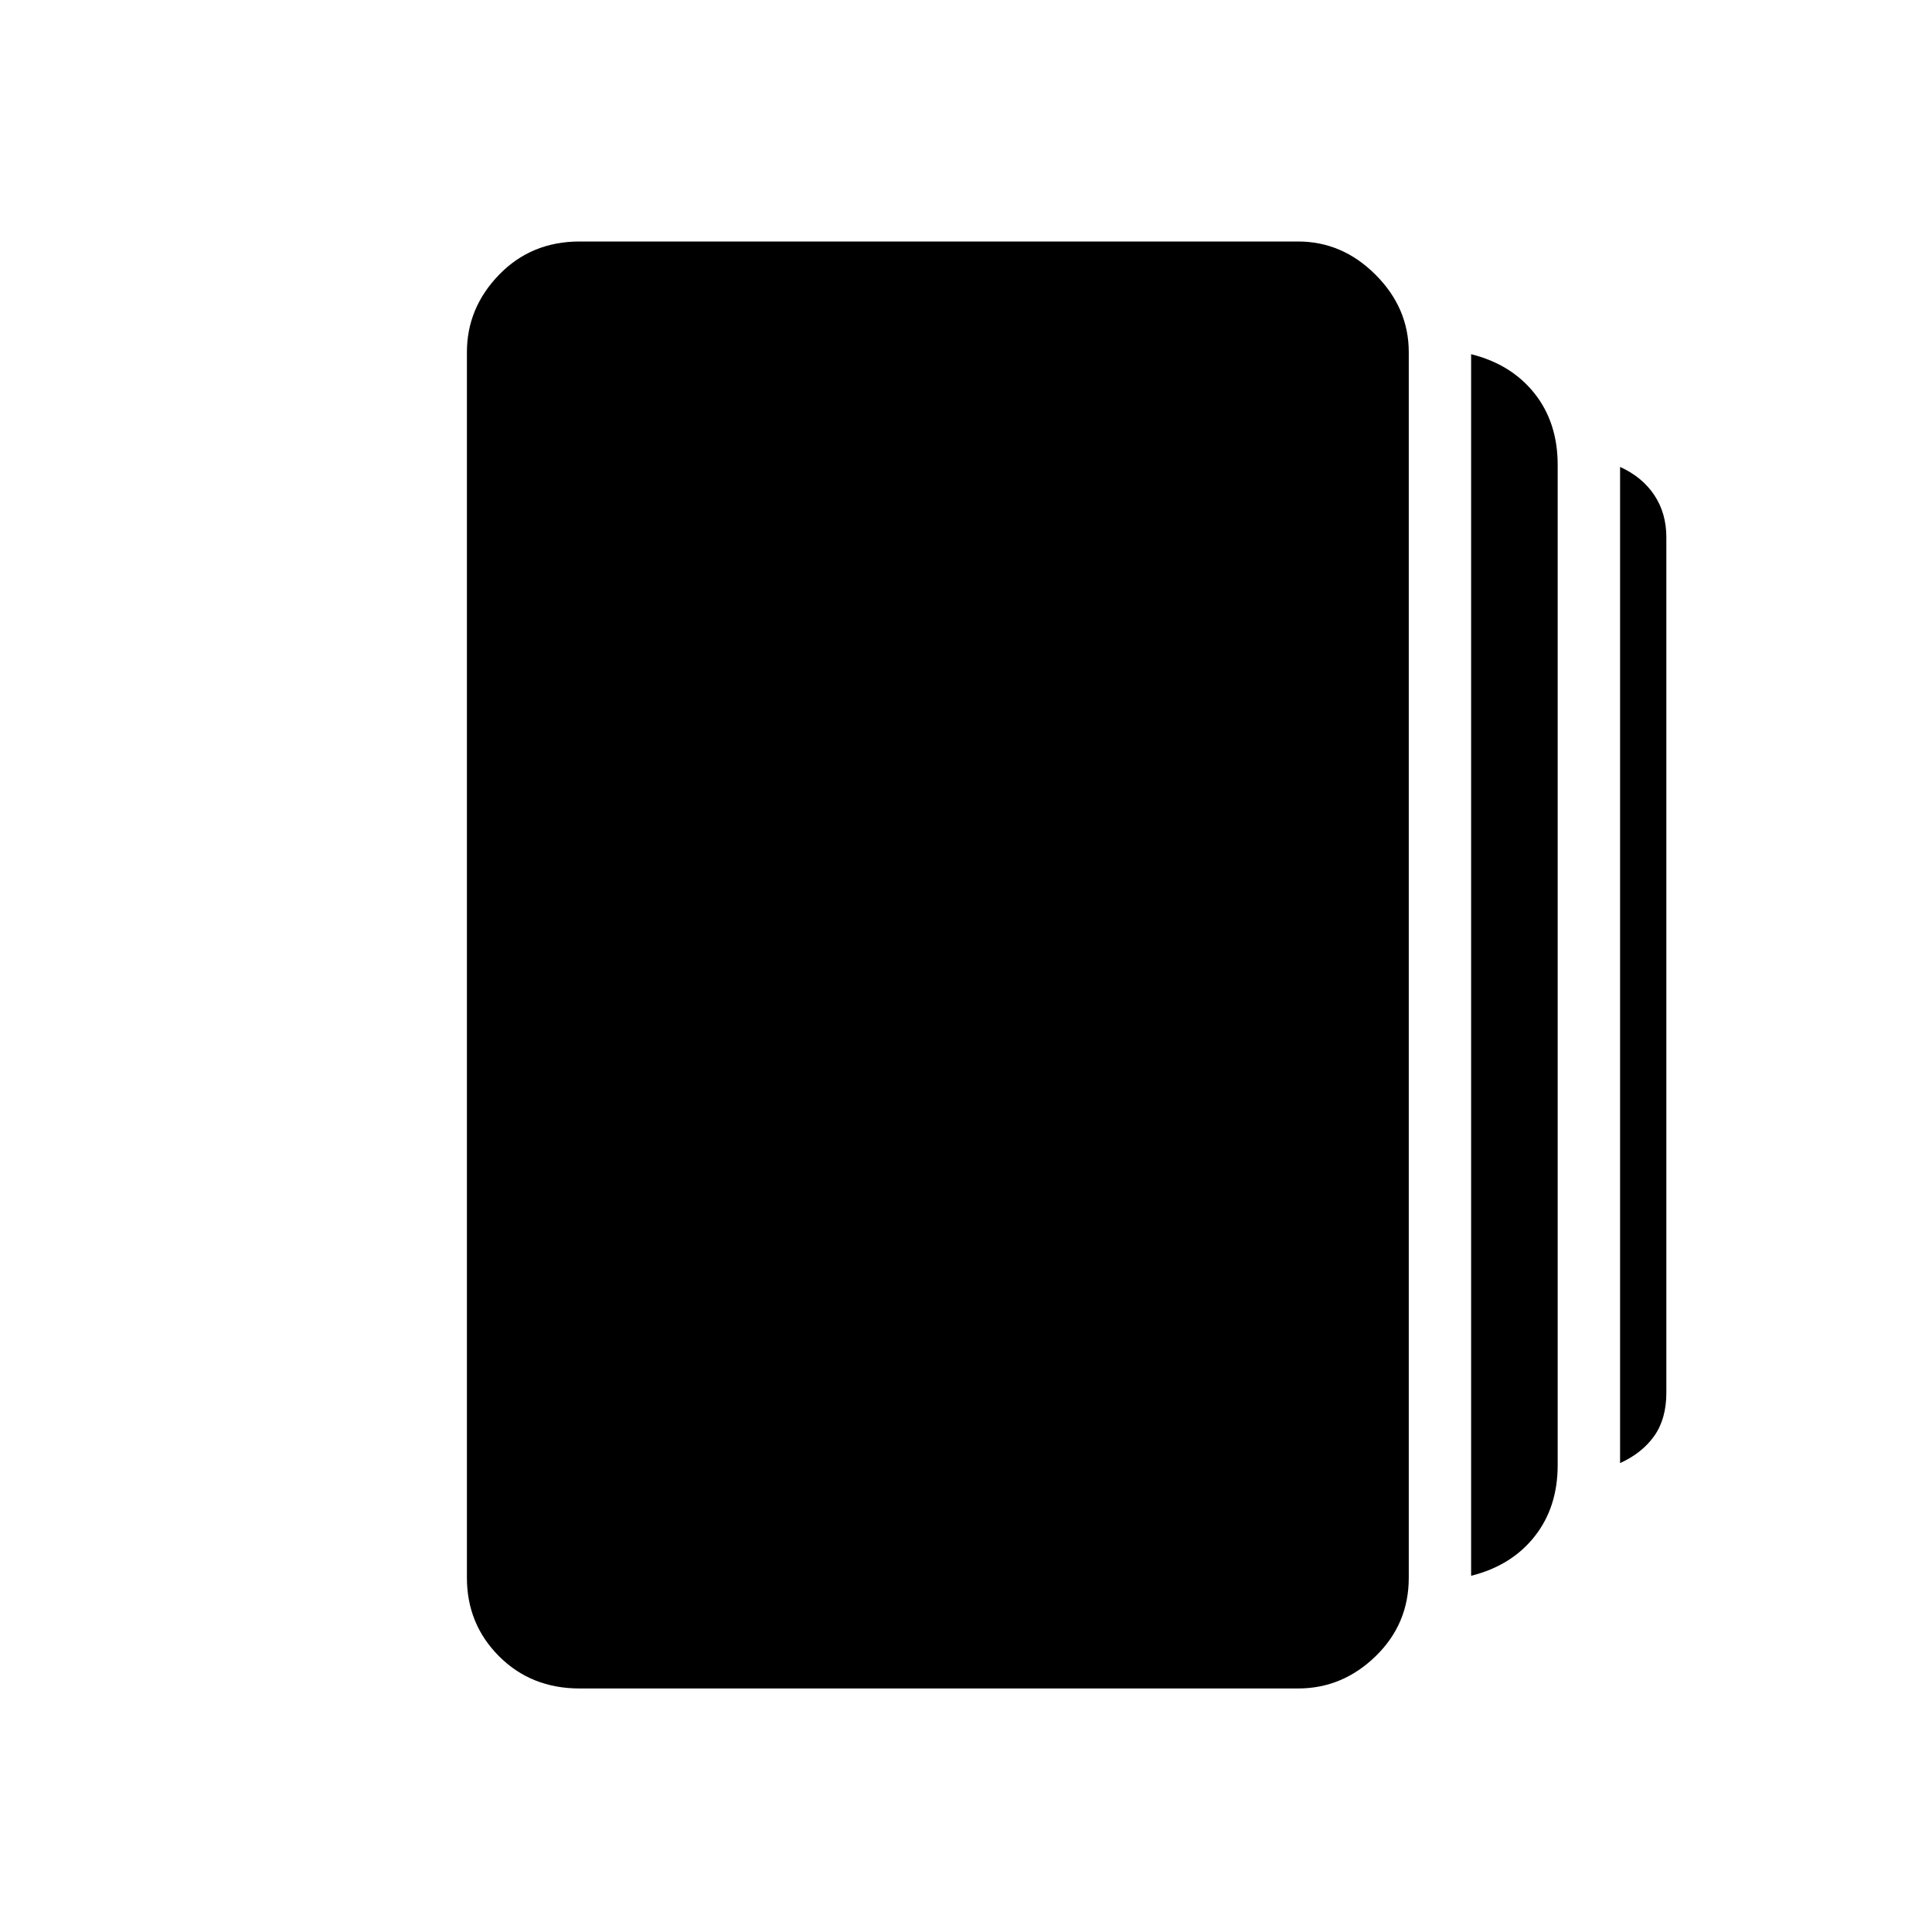 <svg xmlns="http://www.w3.org/2000/svg" height="40" width="40"><path d="M30.458 32.625V7.333Q31.292 7.542 31.771 8.146Q32.25 8.75 32.25 9.625V30.333Q32.25 31.208 31.771 31.812Q31.292 32.417 30.458 32.625ZM12 34.958Q11 34.958 10.333 34.292Q9.667 33.625 9.667 32.667V7.292Q9.667 6.375 10.333 5.688Q11 5 12 5H26.875Q27.792 5 28.479 5.688Q29.167 6.375 29.167 7.292V32.667Q29.167 33.625 28.479 34.292Q27.792 34.958 26.875 34.958ZM33.542 30.292V9.667Q34 9.875 34.25 10.25Q34.5 10.625 34.5 11.125V28.833Q34.5 29.375 34.25 29.729Q34 30.083 33.542 30.292Z"/></svg>